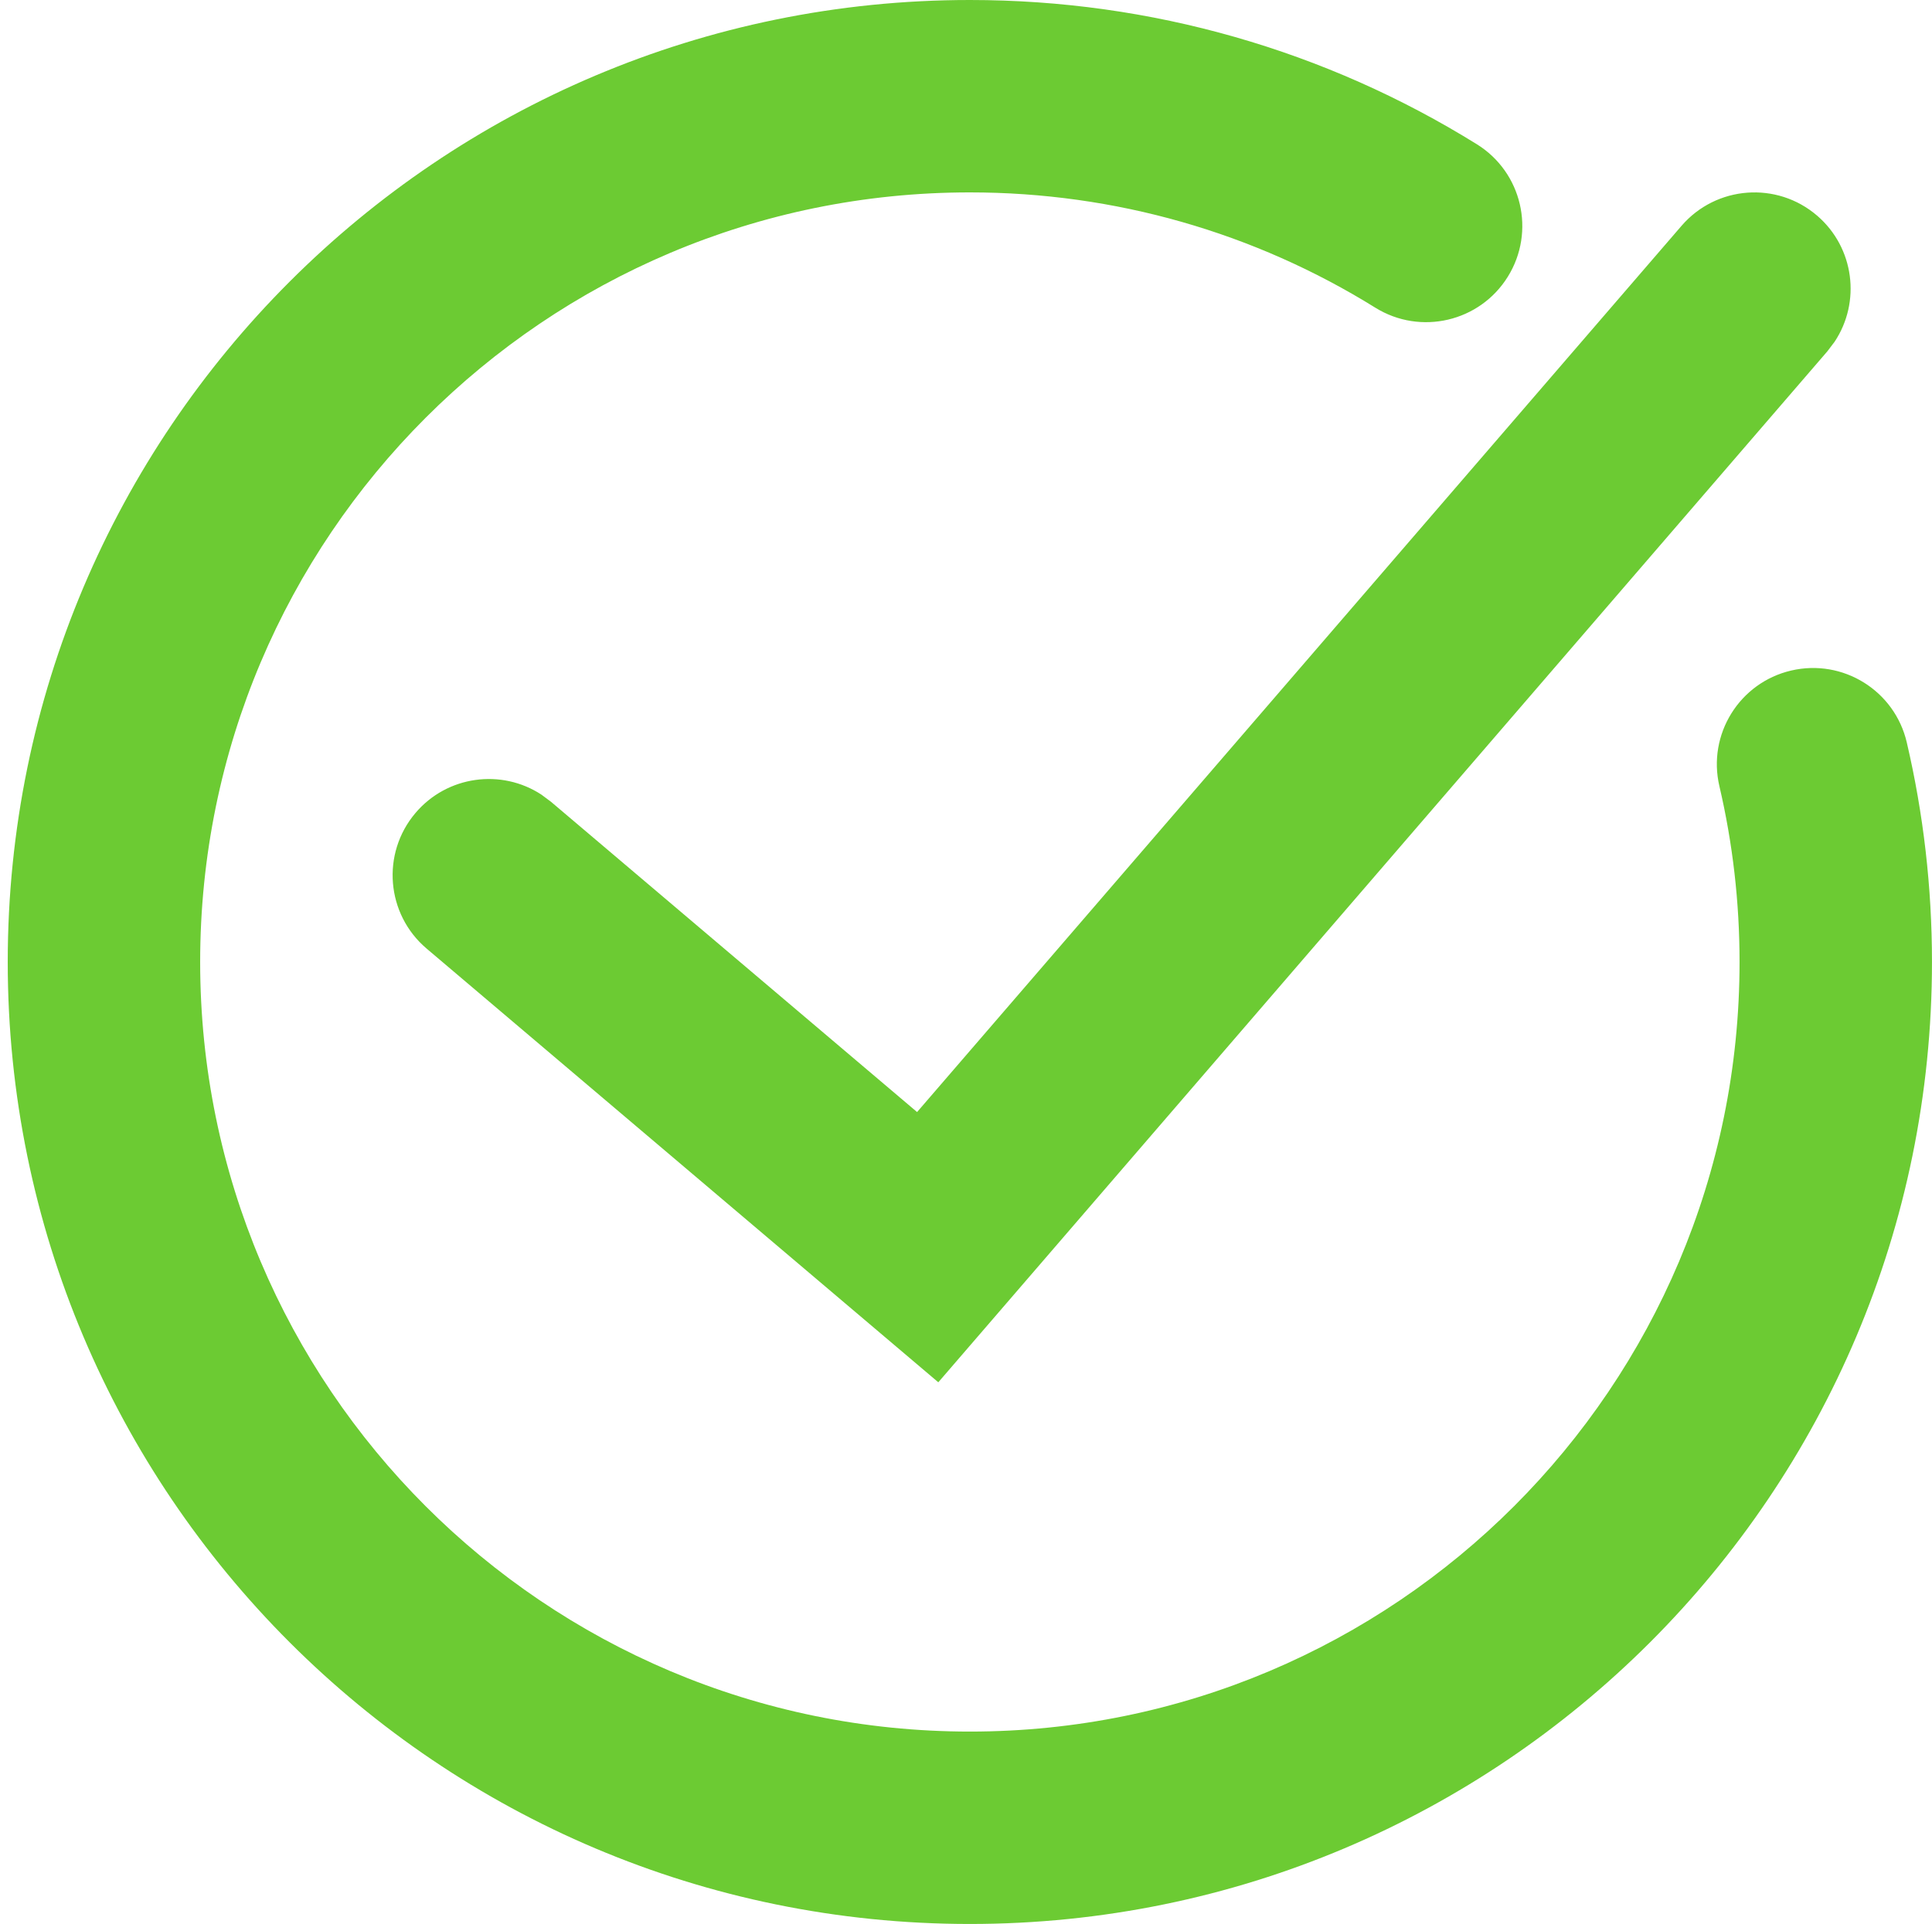 <svg width="249" height="248" viewBox="0 0 249 248" fill="none" xmlns="http://www.w3.org/2000/svg">
<path d="M125 0C148.402 0 170.876 6.505 190.339 18.593C196.157 22.207 197.944 29.853 194.33 35.669C190.718 41.487 183.072 43.274 177.254 39.662C161.69 29.995 143.742 24.8 124.997 24.8C70.211 24.8 25.797 69.214 25.797 124C25.797 178.786 70.211 223.2 124.997 223.2C179.783 223.2 224.197 178.786 224.197 124C224.197 116.286 223.318 108.697 221.597 101.33C220.04 94.66 224.181 87.992 230.85 86.433C237.519 84.874 244.189 89.018 245.747 95.687C247.9 104.9 248.997 114.384 248.997 124C248.997 192.484 193.48 248 124.997 248C56.514 248 0.997 192.484 0.997 124C0.997 55.517 56.514 0 124.997 0L125 0ZM234.209 27.808C238.995 31.938 239.859 38.926 236.445 44.056L235.503 45.298L120.931 178.177L54.985 122.275C49.761 117.847 49.115 110.022 53.544 104.798C57.632 99.975 64.614 99.055 69.773 102.425L71.022 103.357L118.195 143.344L216.722 29.105C221.195 23.918 229.025 23.338 234.211 27.811L234.209 27.808Z" fill="#6ccb33"/>
</svg>
